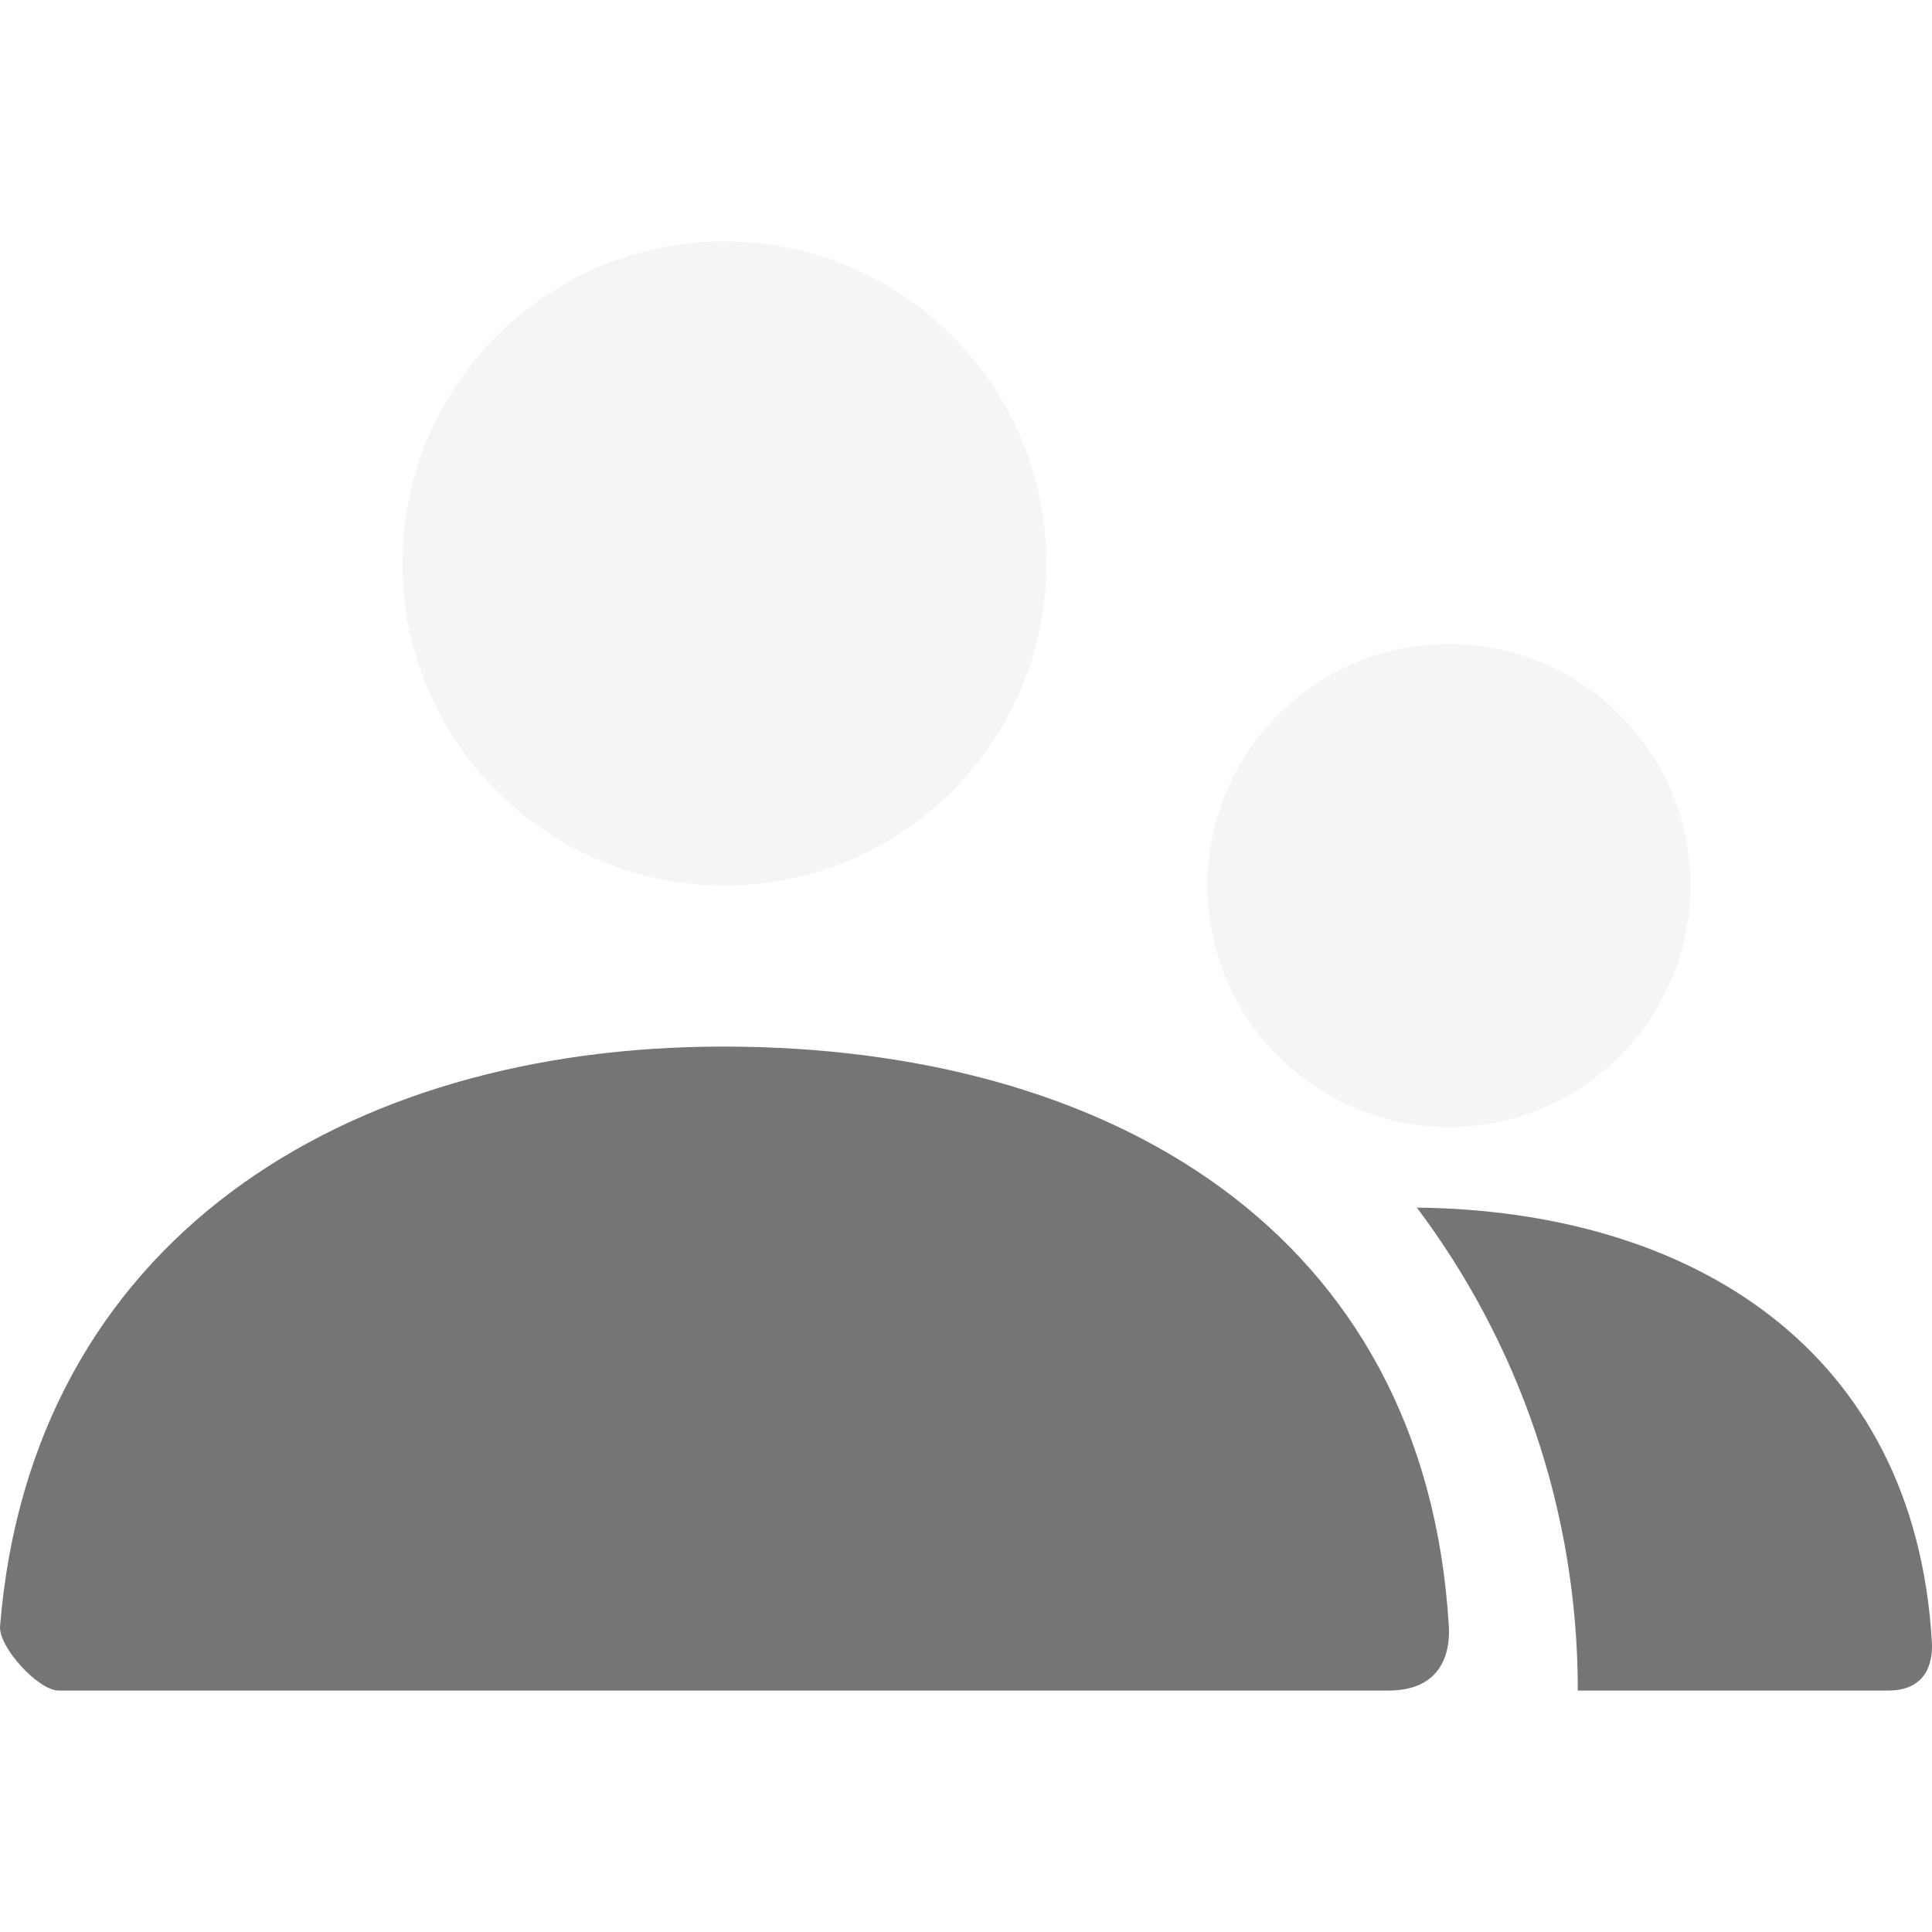 <svg width="34" height="34" viewBox="0 0 34 34" fill="none" xmlns="http://www.w3.org/2000/svg">
    <path opacity="0.3" d="M25.499 19.833C23.151 19.833 21.249 17.93 21.249 15.583C21.249 13.236 23.151 11.333 25.499 11.333C27.846 11.333 29.749 13.236 29.749 15.583C29.749 17.93 27.846 19.833 25.499 19.833ZM12.749 15.583C9.619 15.583 7.082 13.046 7.082 9.917C7.082 6.787 9.619 4.25 12.749 4.25C15.878 4.25 18.415 6.787 18.415 9.917C18.415 13.046 15.878 15.583 12.749 15.583Z" fill="#DBDCE0"/>
    <path d="M24.935 21.252C29.761 21.305 33.701 23.745 33.998 28.901C34.01 29.109 33.998 29.751 33.229 29.751H27.767C27.767 26.562 26.713 23.62 24.935 21.252ZM0.001 28.617C0.55 21.855 6.038 18.418 12.726 18.418C19.509 18.418 25.082 21.667 25.497 28.618C25.514 28.895 25.497 29.751 24.433 29.751C19.183 29.751 11.383 29.751 1.031 29.751C0.675 29.751 -0.029 28.985 0.001 28.617Z" fill="#757576"/>
</svg>

